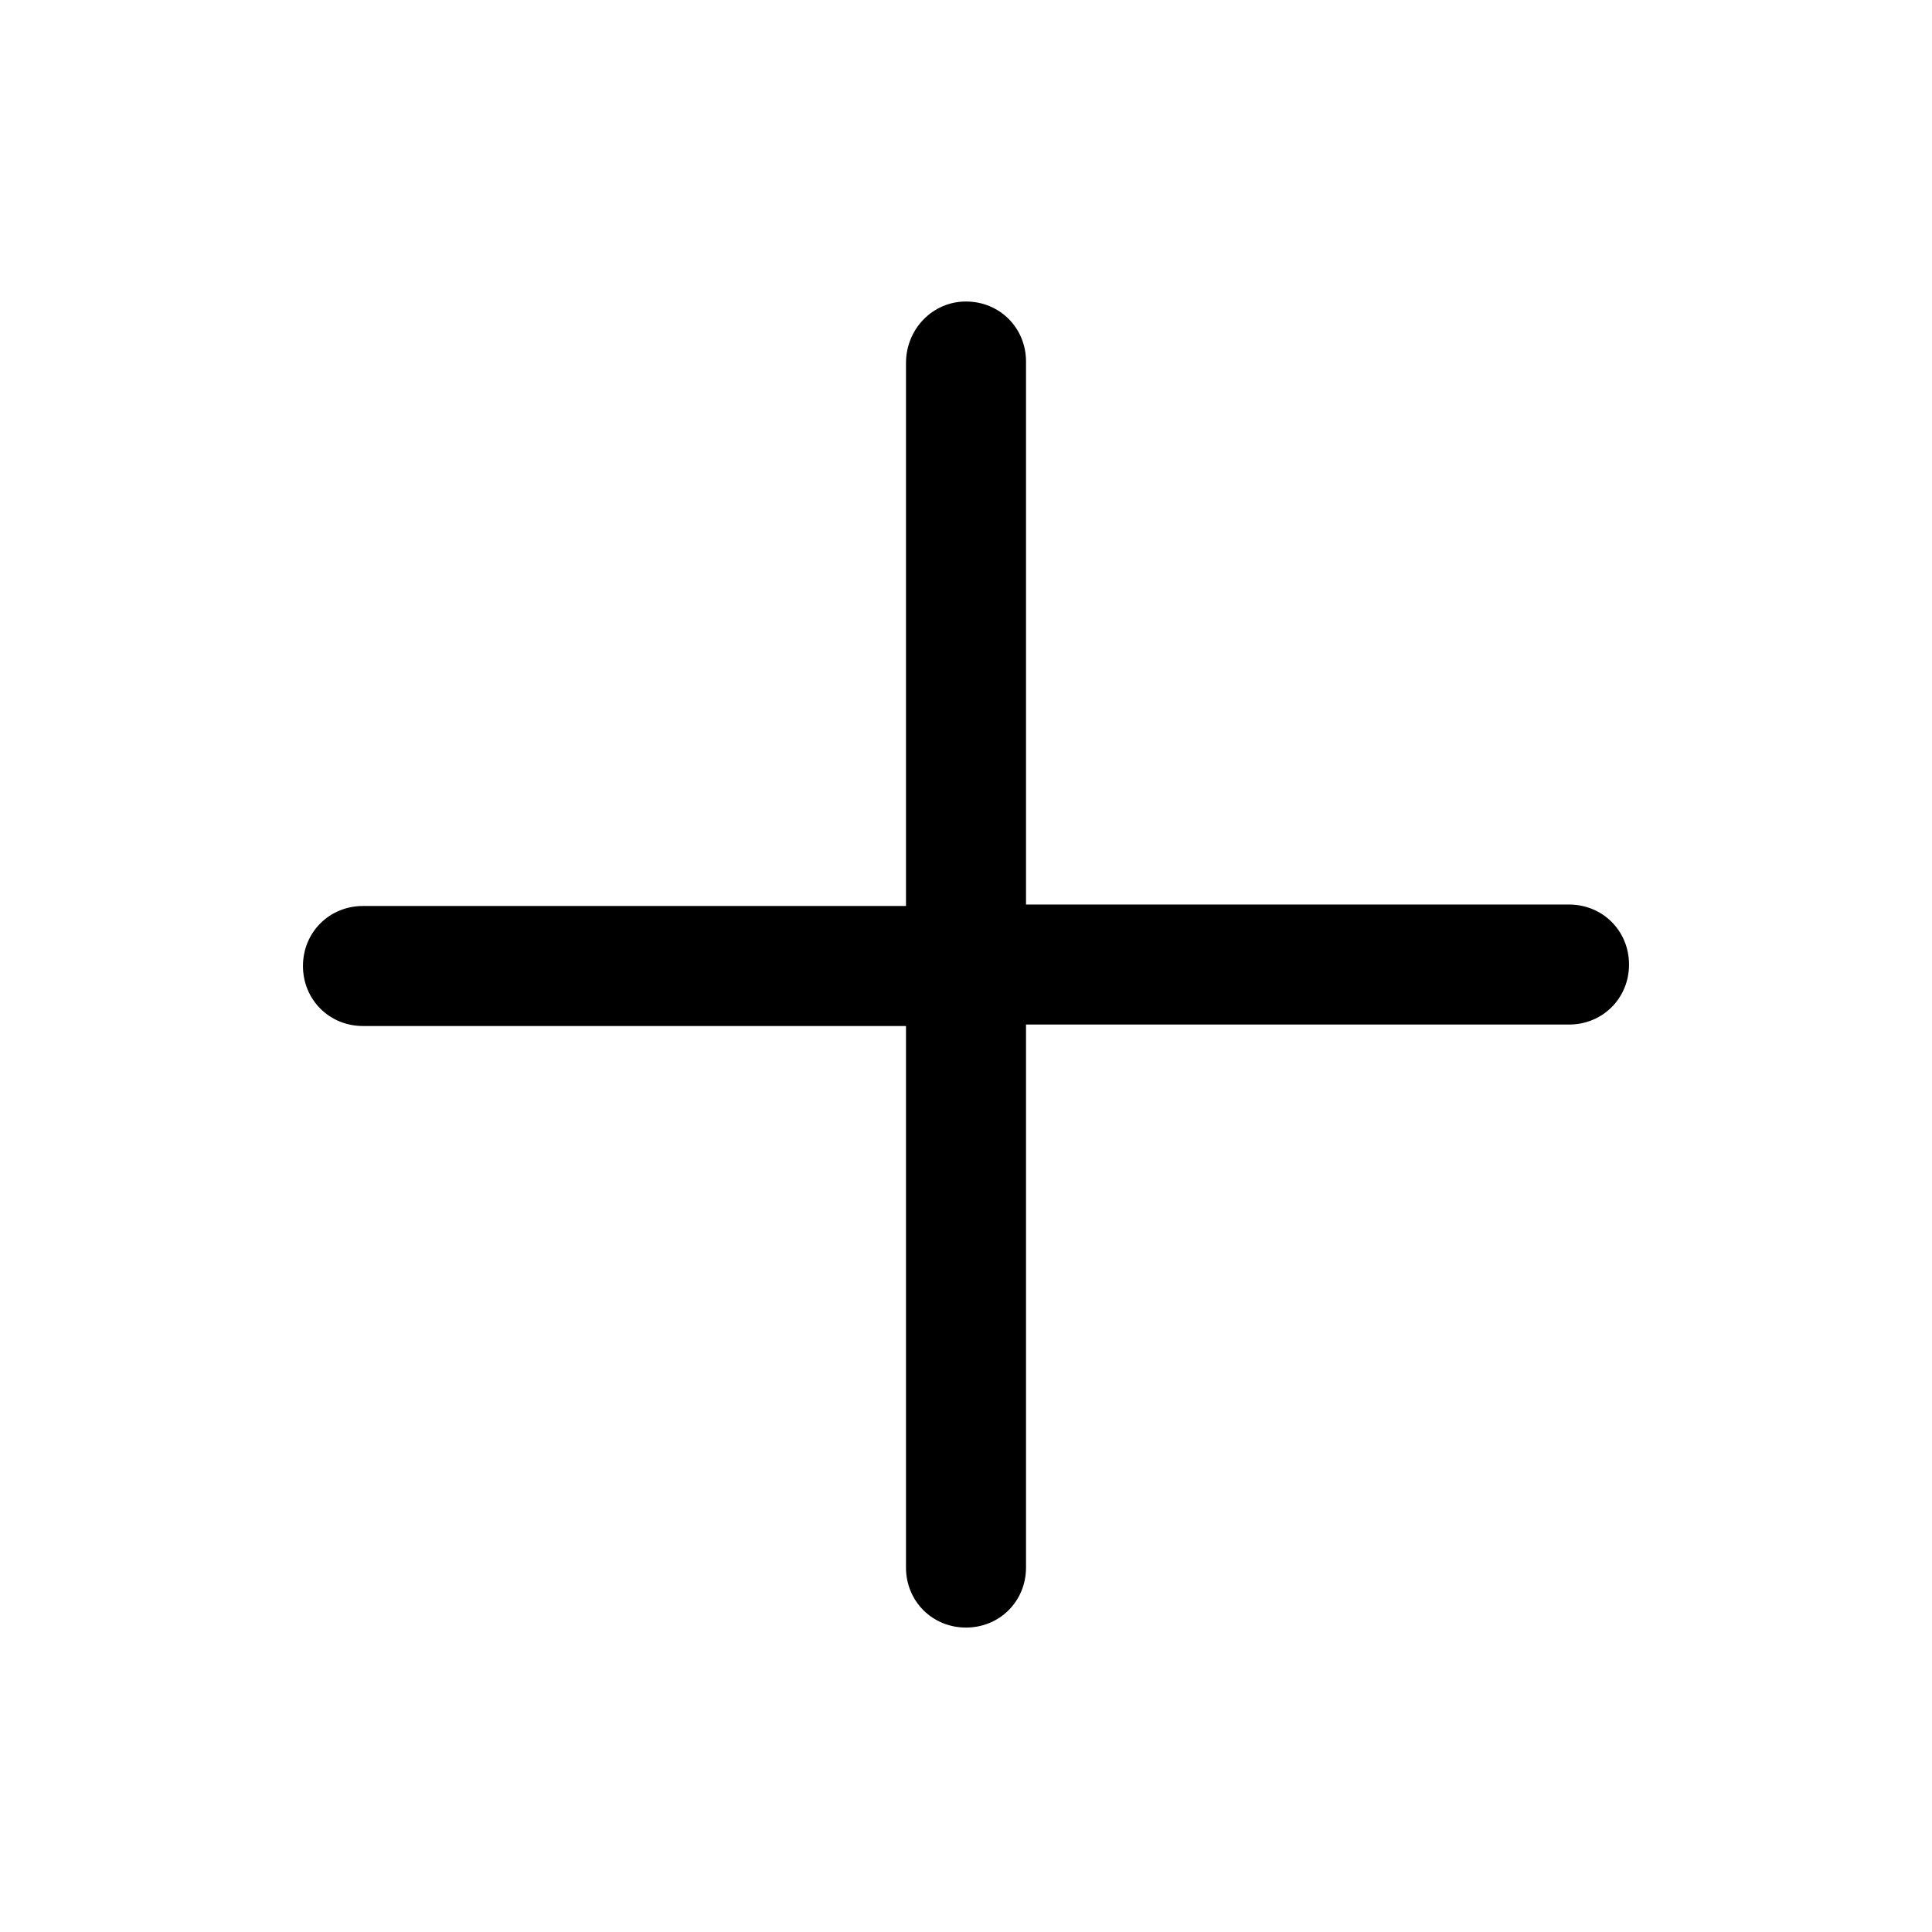<?xml version="1.0" encoding="utf-8"?>
<svg version="1.1" id="图层_1" xmlns="http://www.w3.org/2000/svg" xmlns:xlink="http://www.w3.org/1999/xlink" x="0px" y="0px"
	 viewBox="0 0 132 132" style="enable-background:new 0 0 132 132;" xml:space="preserve">
<style type="text/css">
	.st0{fill:none;}
	.st1{fill:currentColor;}
</style>
<rect id="size" class="st0" width="132" height="132"/>
<path id="形状结合" class="st1" d="M66,20.6c2.3,0,4.1,1.8,4.1,4.1v37.1l37.1,0c2.3,0,4.1,1.8,4.1,4.1c0,2.3-1.8,4.1-4.1,4.1
	l-37.1,0v37.1c0,2.3-1.8,4.1-4.1,4.1c-2.3,0-4.1-1.8-4.1-4.1V70.1H24.8c-2.3,0-4.1-1.8-4.1-4.1c0-2.3,1.8-4.1,4.1-4.1h37.1V24.8
	C61.9,22.5,63.7,20.6,66,20.6z"/>
</svg>
